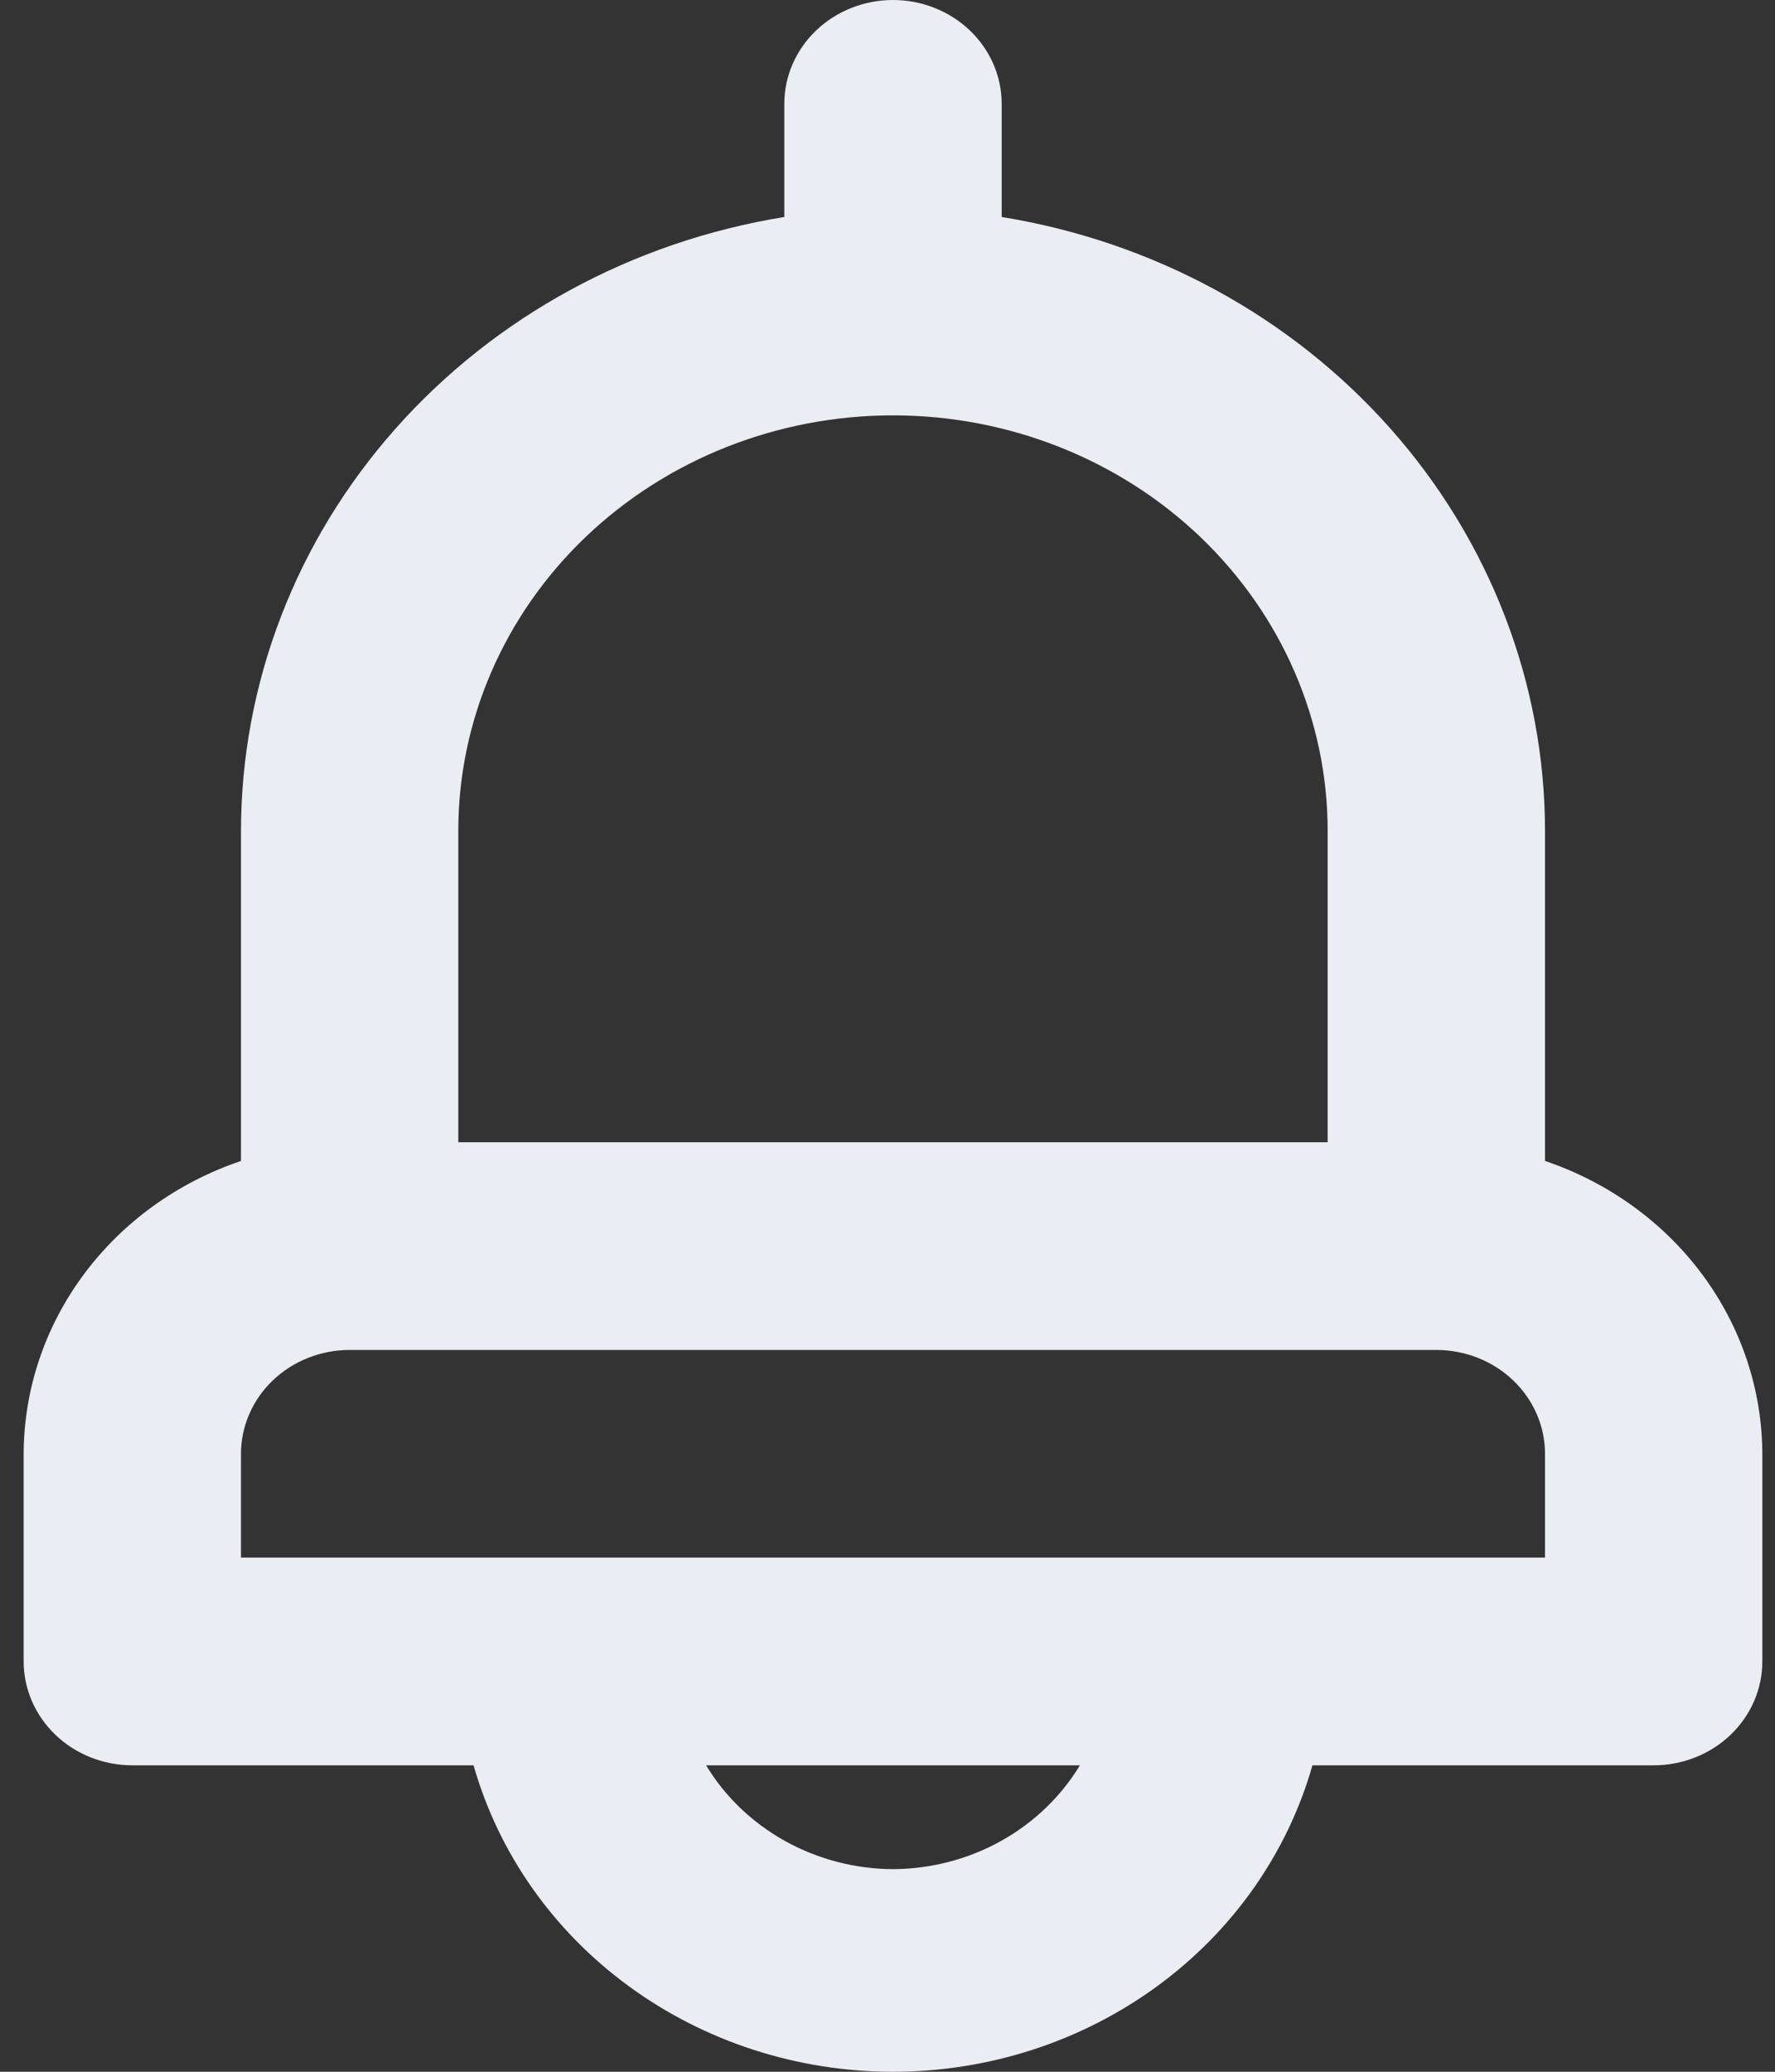 <svg width="30" height="35" viewBox="0 0 30 35" fill="none" xmlns="http://www.w3.org/2000/svg">
<rect x="0" y="0" width="30" height="35" fill="#333333" stroke="none"/>
<path id="Vector" d="M26.113 19.613V14.034C26.11 11.549 25.186 9.144 23.506 7.247C21.825 5.349 19.495 4.081 16.93 3.666V1.754C16.93 1.289 16.736 0.843 16.392 0.514C16.047 0.185 15.58 0 15.093 0C14.606 0 14.139 0.185 13.794 0.514C13.45 0.843 13.256 1.289 13.256 1.754V3.666C10.69 4.081 8.361 5.349 6.68 7.247C4.999 9.144 4.076 11.549 4.073 14.034V19.613C3.001 19.975 2.073 20.645 1.416 21.53C0.758 22.416 0.403 23.474 0.4 24.56V28.069C0.4 28.534 0.594 28.98 0.938 29.309C1.282 29.638 1.75 29.823 2.237 29.823H8.004C8.427 31.31 9.35 32.622 10.631 33.557C11.912 34.493 13.48 35 15.093 35C16.706 35 18.273 34.493 19.555 33.557C20.836 32.622 21.759 31.31 22.182 29.823H27.949C28.436 29.823 28.903 29.638 29.248 29.309C29.592 28.98 29.786 28.534 29.786 28.069V24.56C29.782 23.474 29.428 22.416 28.77 21.53C28.113 20.645 27.184 19.975 26.113 19.613ZM7.746 14.034C7.746 12.173 8.52 10.389 9.898 9.072C11.276 7.756 13.145 7.017 15.093 7.017C17.041 7.017 18.91 7.756 20.288 9.072C21.665 10.389 22.439 12.173 22.439 14.034V19.297H7.746V14.034ZM15.093 31.577C14.452 31.574 13.823 31.41 13.269 31.102C12.715 30.794 12.254 30.353 11.934 29.823H18.252C17.931 30.353 17.471 30.794 16.917 31.102C16.363 31.41 15.734 31.574 15.093 31.577ZM26.113 26.314H4.073V24.56C4.073 24.095 4.267 23.649 4.611 23.32C4.956 22.991 5.423 22.806 5.91 22.806H24.276C24.763 22.806 25.23 22.991 25.575 23.32C25.919 23.649 26.113 24.095 26.113 24.56V26.314Z" fill="#EBEDF4"/>
</svg>
